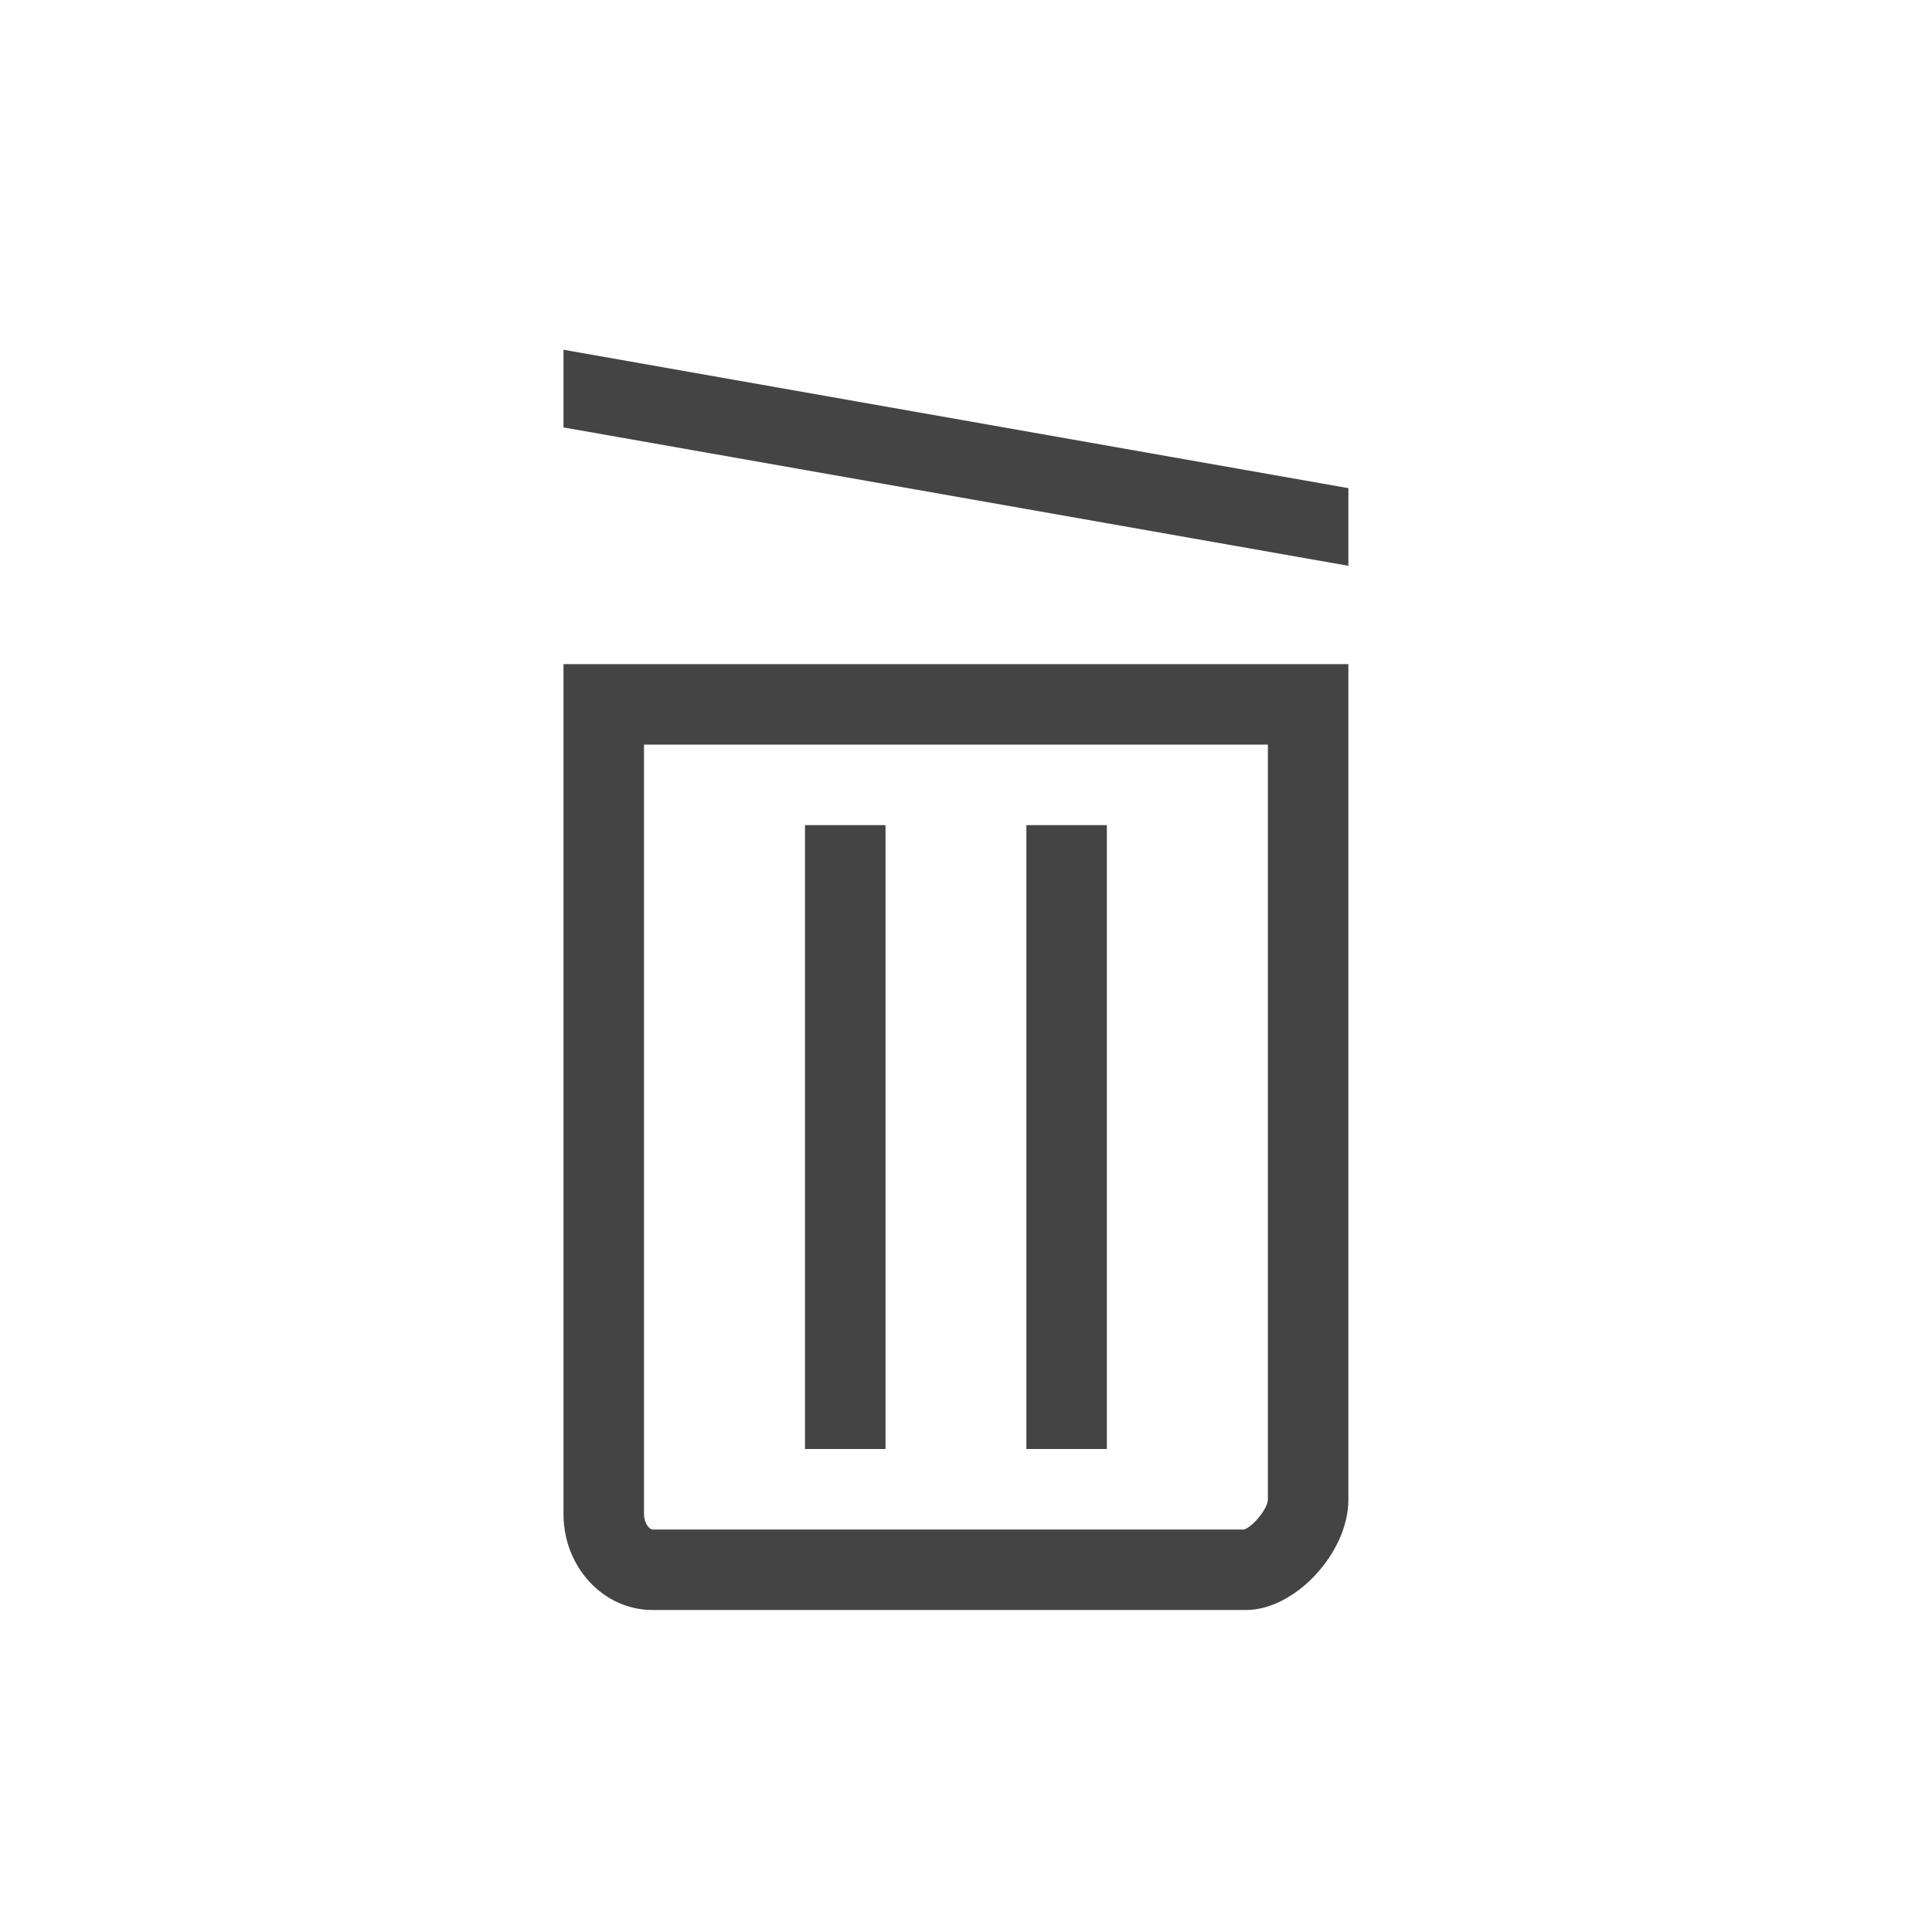 <?xml version="1.0" encoding="utf-8"?>
<!-- Generator: Adobe Illustrator 18.1.1, SVG Export Plug-In . SVG Version: 6.00 Build 0)  -->
<svg version="1.1" id="default" xmlns="http://www.w3.org/2000/svg" xmlns:xlink="http://www.w3.org/1999/xlink" x="0px" y="0px"
	 width="96px" height="96px" viewBox="0 0 96 96" style="enable-background:new 0 0 96 96;" xml:space="preserve">
<style type="text/css">
	.st0{fill:#444444;}
</style>
<g>
	<path class="st0" d="M28,75.235C28,77.867,29.981,80,32.425,80h29.488C64.357,80,67,77.153,67,74.522V33H28V75.235z M32,37h31
		v37.521c-0.01,0.435-0.718,1.317-1.176,1.479h-29.4C32.279,76,32,75.702,32,75.235V37z"/>
	<rect x="40" y="41" class="st0" width="4" height="31"/>
	<rect x="51" y="41" class="st0" width="4" height="31"/>
	<polygon class="st0" points="28,17.379 28,21.238 67,28.115 67,24.256 	"/>
</g>
</svg>
